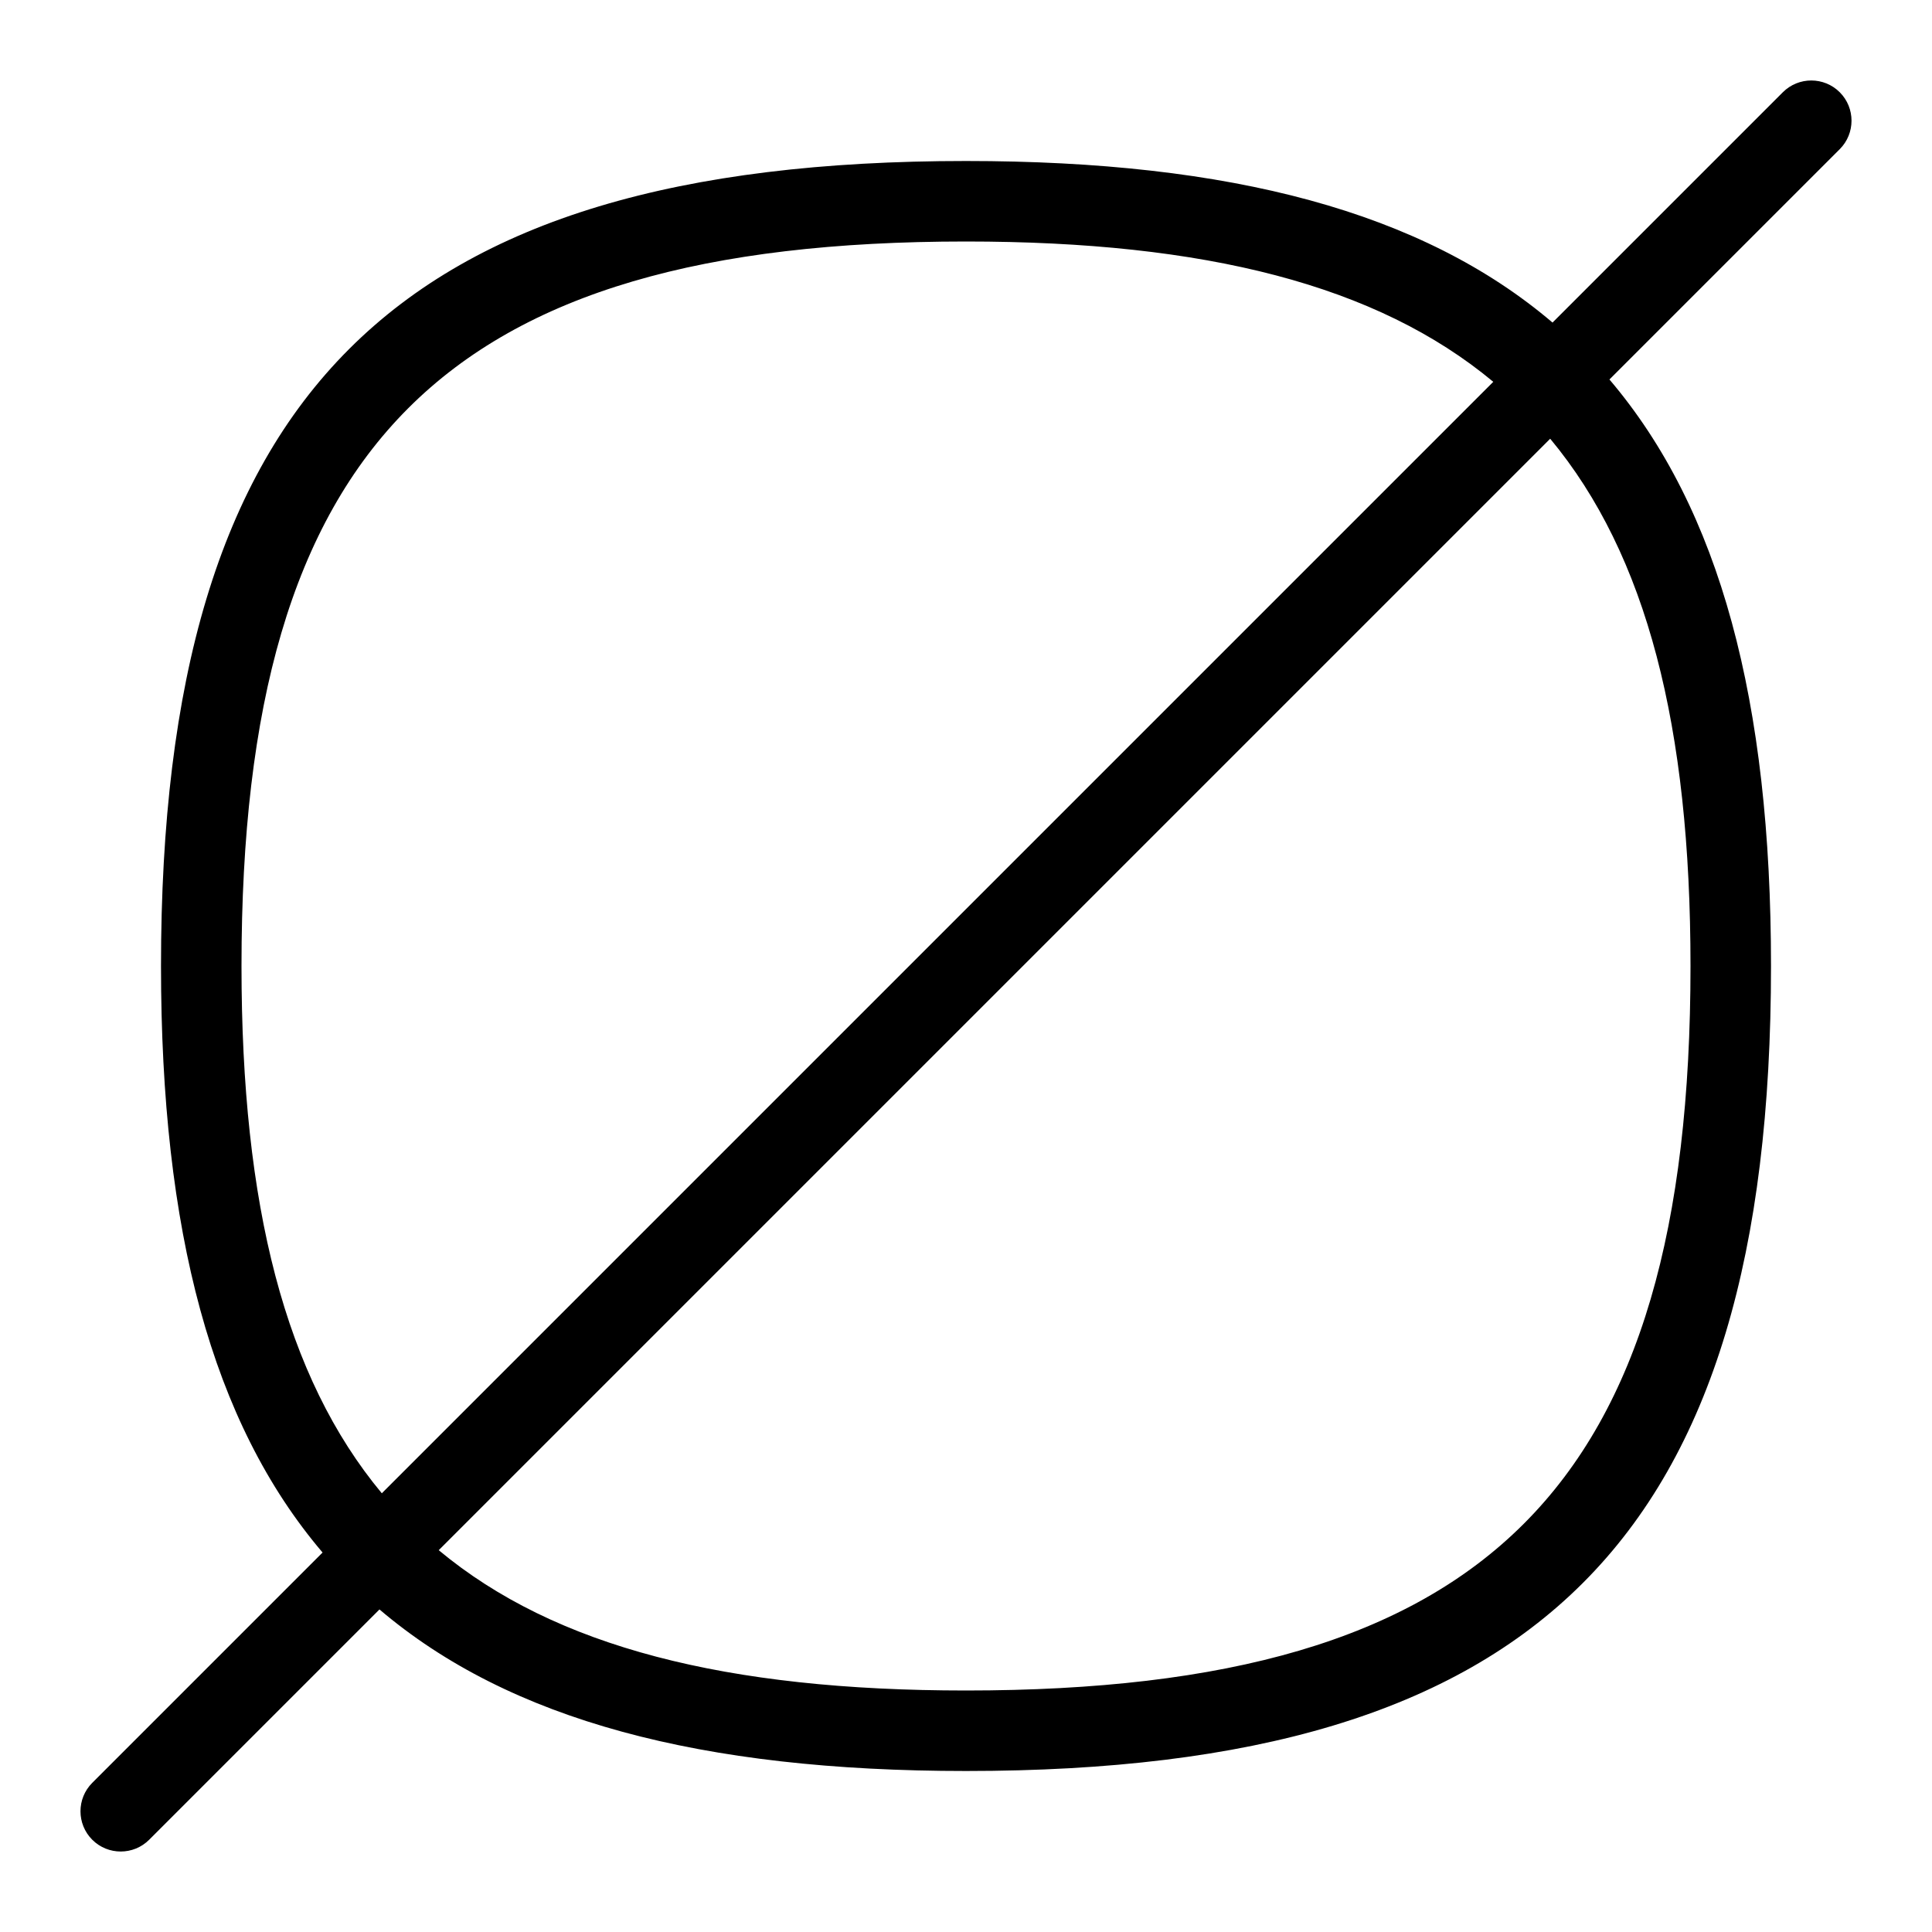 <svg id="Layer_1" viewBox="0 0 24 24" xmlns="http://www.w3.org/2000/svg" data-name="Layer 1"><path d="m22.854 1.146c-.195-.195-.512-.195-.707 0l-2.861 2.861c-1.615-1.375-3.994-2.007-7.286-2.007-7.103 0-10 2.897-10 10 0 3.292.632 5.67 2.007 7.286l-2.861 2.861c-.195.195-.195.512 0 .707s.512.195.707 0l2.861-2.861c1.615 1.375 3.994 2.007 7.286 2.007 7.103 0 10-2.897 10-10 0-3.292-.632-5.67-2.007-7.286l2.861-2.861c.195-.195.195-.512 0-.707zm-19.854 10.854c0-6.477 2.523-9 9-9 2.974 0 5.105.54 6.55 1.743l-13.807 13.807c-1.202-1.445-1.743-3.577-1.743-6.55zm18 0c0 6.477-2.523 9-9 9-2.974 0-5.105-.54-6.55-1.743l13.807-13.807c1.202 1.445 1.743 3.577 1.743 6.55z"/></svg>